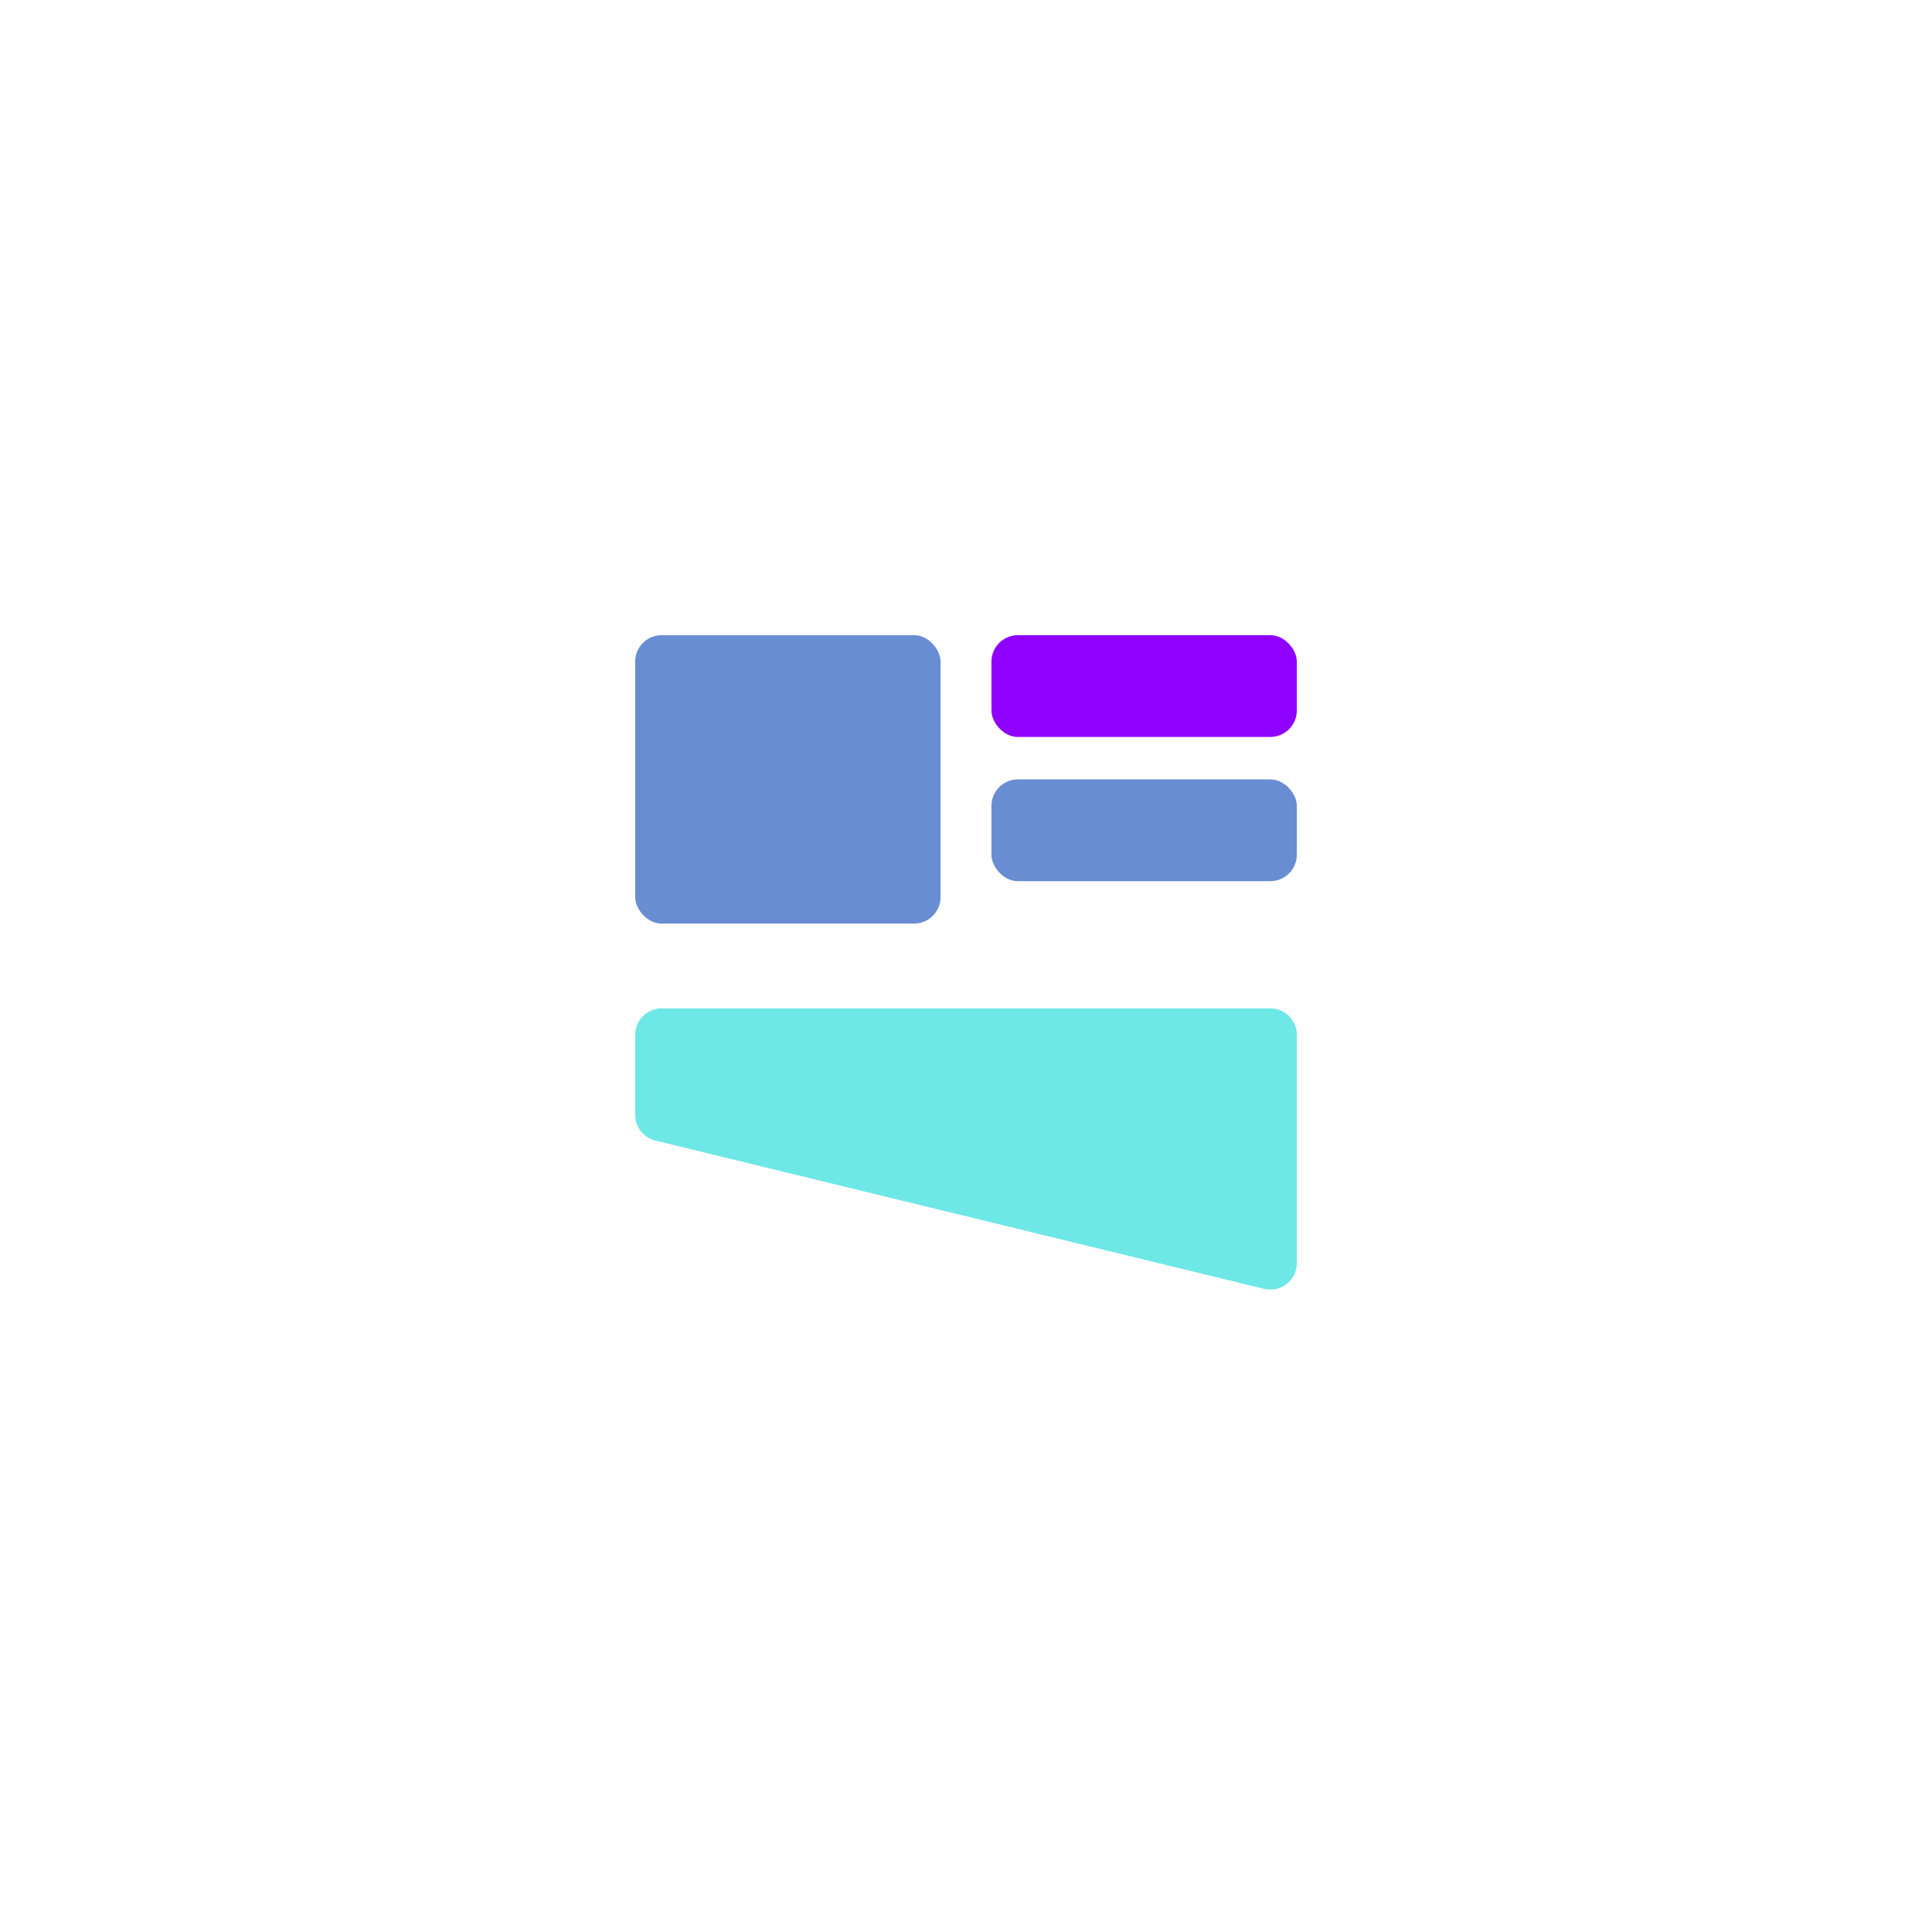 <svg width="73" height="73" viewBox="0 0 73 73" fill="none" xmlns="http://www.w3.org/2000/svg">
<g filter="url(#filter0_d)">
<circle cx="36.5" cy="36.5" r="28.5" fill="white"/>
</g>
<rect x="24" y="24" width="11.539" height="10.897" rx="1" fill="#698DD3"/>
<rect x="37.461" y="24" width="11.539" height="3.846" rx="1" fill="#8F01FF"/>
<rect x="37.461" y="29.449" width="11.539" height="3.846" rx="1" fill="#698DD3"/>
<path d="M24 39.102C24 38.55 24.448 38.102 25 38.102H48C48.552 38.102 49 38.55 49 39.102V47.727C49 48.375 48.393 48.852 47.763 48.699L24.763 43.096C24.315 42.987 24 42.586 24 42.125V39.102Z" fill="#6EE7E7"/>
<defs>
<filter id="filter0_d" x="0" y="0" width="73" height="73" filterUnits="userSpaceOnUse" color-interpolation-filters="sRGB">
<feFlood flood-opacity="0" result="BackgroundImageFix"/>
<feColorMatrix in="SourceAlpha" type="matrix" values="0 0 0 0 0 0 0 0 0 0 0 0 0 0 0 0 0 0 127 0" result="hardAlpha"/>
<feOffset/>
<feGaussianBlur stdDeviation="4"/>
<feColorMatrix type="matrix" values="0 0 0 0 0 0 0 0 0 0 0 0 0 0 0 0 0 0 0.25 0"/>
<feBlend mode="normal" in2="BackgroundImageFix" result="effect1_dropShadow"/>
<feBlend mode="normal" in="SourceGraphic" in2="effect1_dropShadow" result="shape"/>
</filter>
</defs>
</svg>
